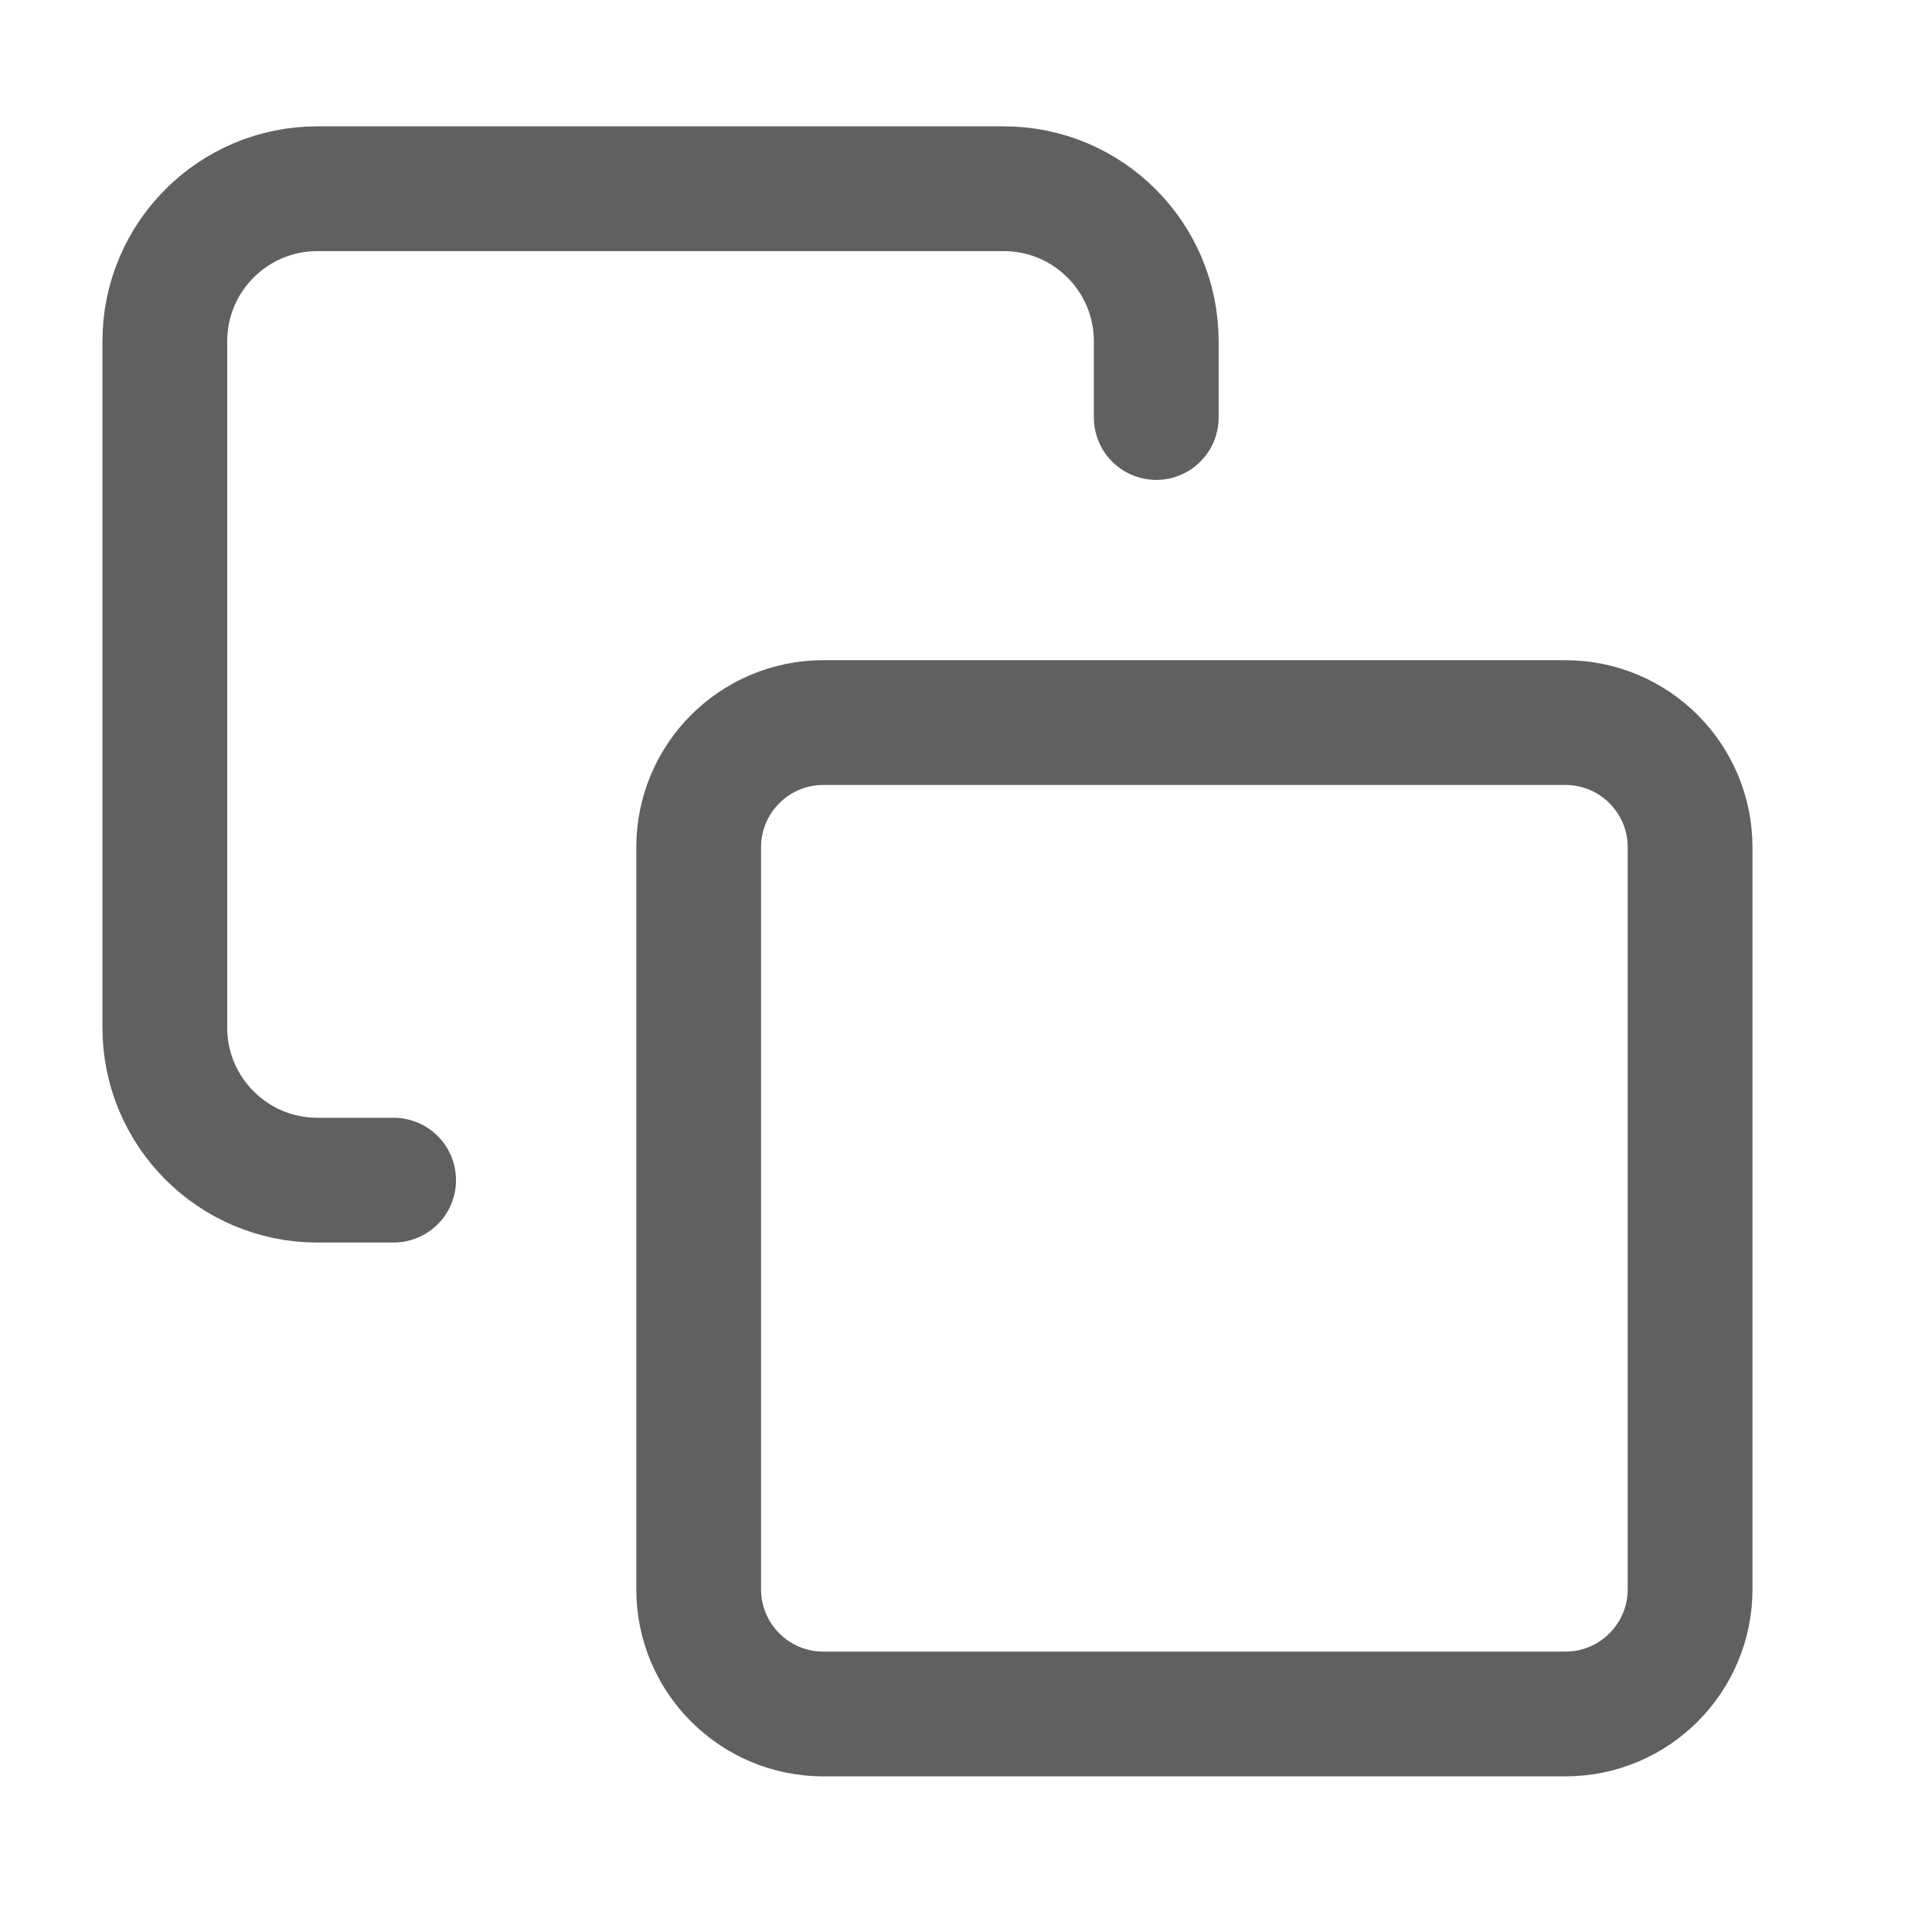 <svg width="19" height="19" viewBox="0 0 19 19" fill="none" xmlns="http://www.w3.org/2000/svg">
<path fill-rule="evenodd" clip-rule="evenodd" d="M6.871 8.333C6.871 7.655 7.42 7.106 8.098 7.106H15.394C16.072 7.106 16.621 7.655 16.621 8.333V15.629C16.621 16.307 16.072 16.856 15.394 16.856H8.098C7.42 16.856 6.871 16.307 6.871 15.629V8.333Z" stroke="#606060" stroke-width="1.227" stroke-linecap="round" stroke-linejoin="round"/>
<path d="M3.871 11.606H3.121C2.293 11.606 1.621 10.934 1.621 10.106V3.356C1.621 2.528 2.293 1.856 3.121 1.856H9.871C10.7 1.856 11.371 2.528 11.371 3.356V4.106" stroke="#606060" stroke-width="1.227" stroke-linecap="round" stroke-linejoin="round"/>
</svg>

